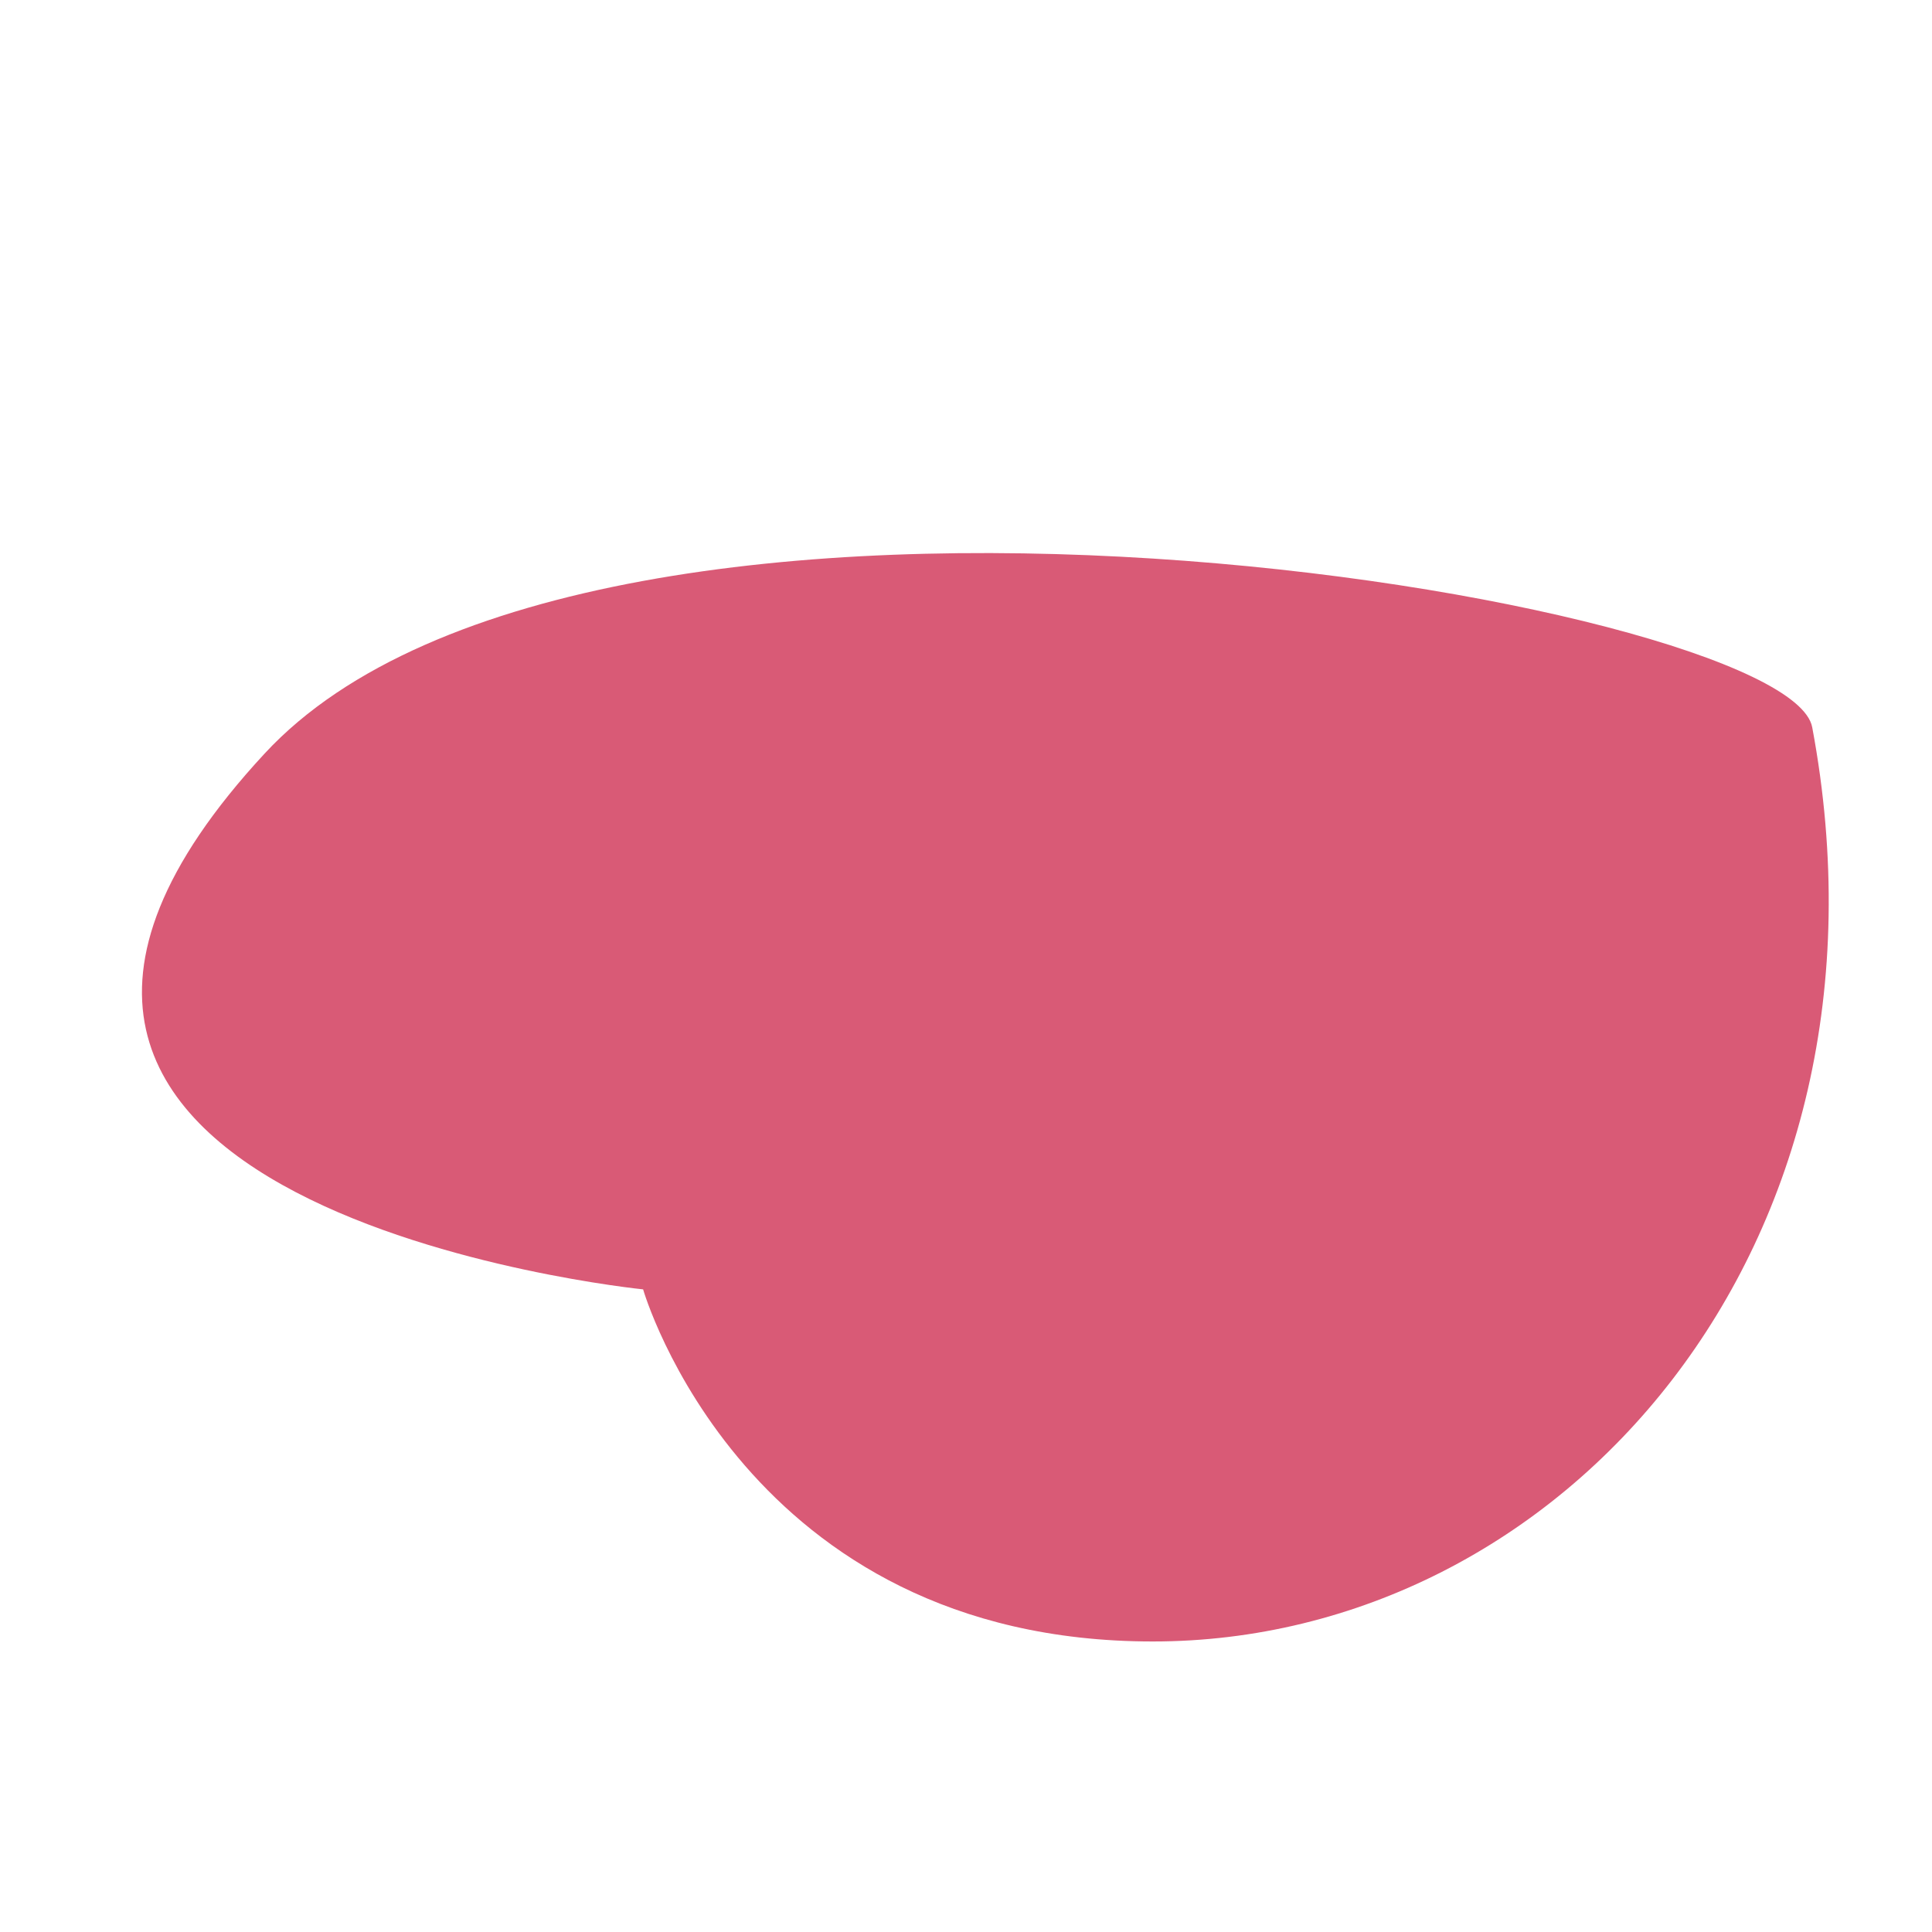 <svg id="图层_1" data-name="图层 1" xmlns="http://www.w3.org/2000/svg" viewBox="0 0 160 160"><defs><style>.cls-1{fill:#d95a76;}</style></defs><path class="cls-1" d="M150.08,60.23c-2-10.67-100.85-27.31-128.16,2.17C-13,100.11,53.26,106.78,53.26,106.78s8.38,29.16,42.21,29.16S158.15,103.36,150.08,60.23Z"/></svg>